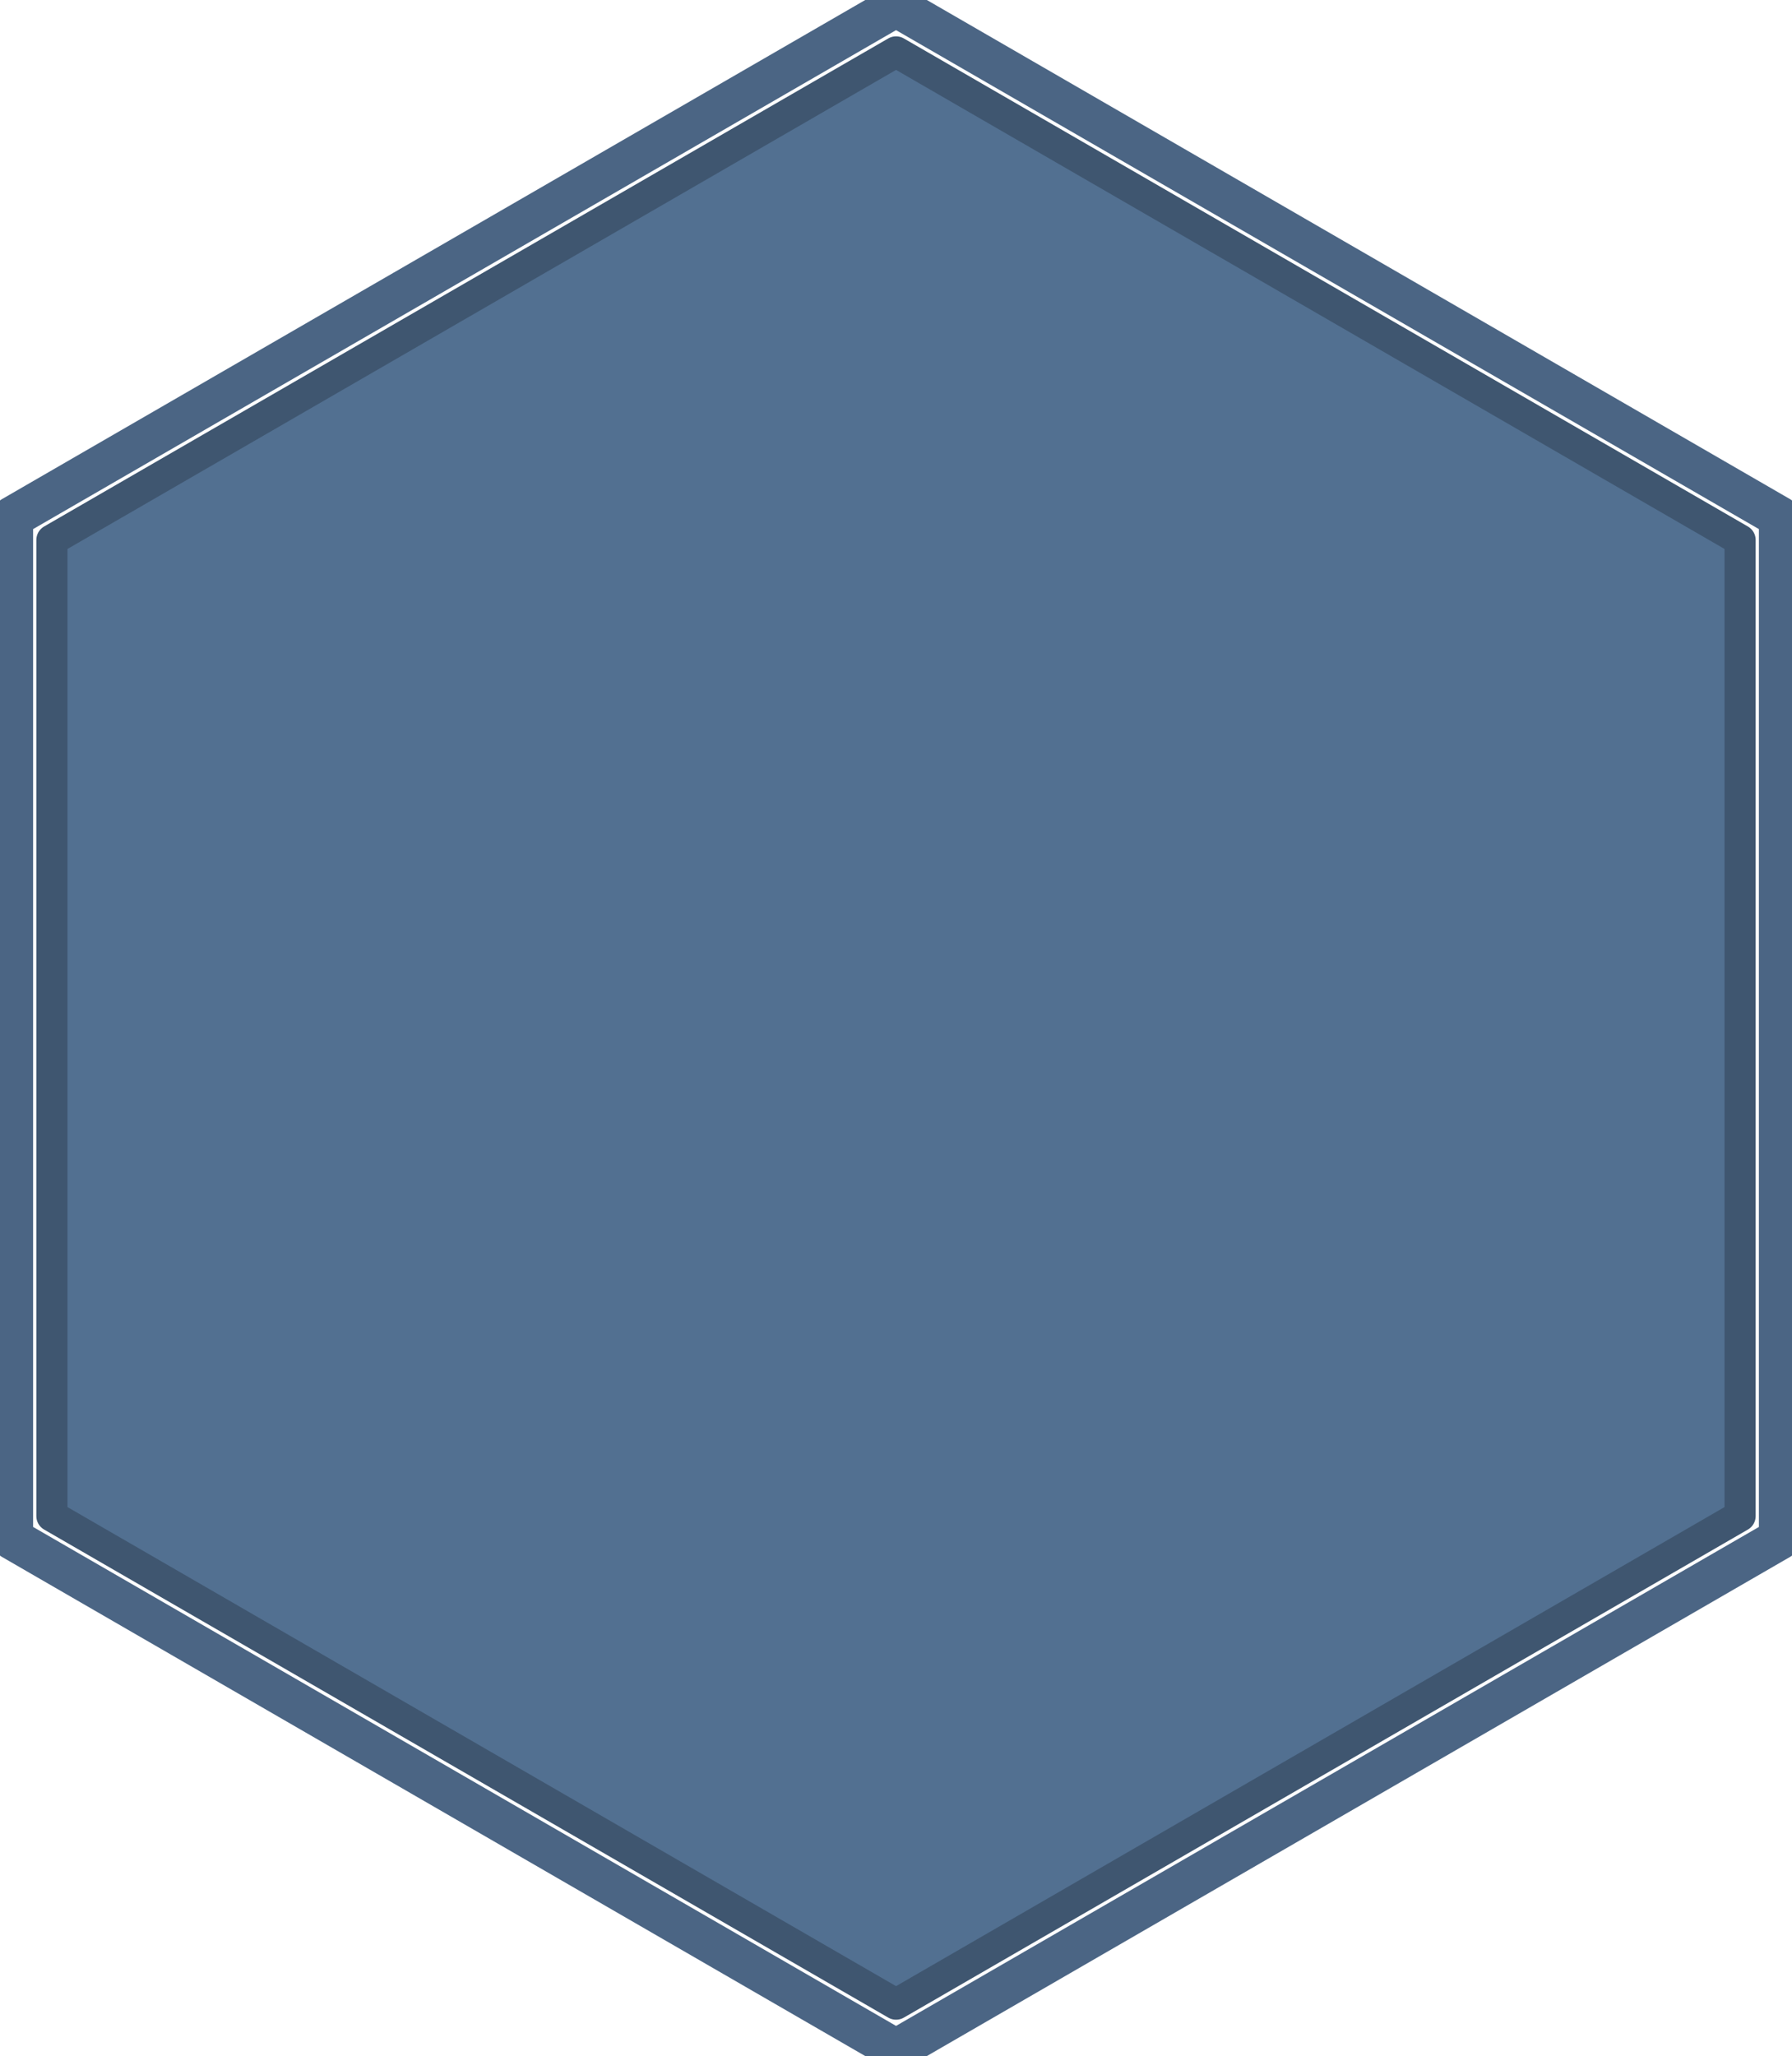<svg width="172.59" height="198" xmlns="http://www.w3.org/2000/svg" xml:space="preserve" version="1.1">

 <g>
  <title>Layer 1</title>
  <polygon stroke="#4b6584" stroke-width="4" id="svg_2" stroke-miterlimit="10" stroke-linejoin="round" stroke-linecap="round" fill="none" clip-rule="evenodd" fill-rule="evenodd" points="86.3,0.595 171.4,49.798 171.4,148.202 86.3,197.405 1.19,148.202 1.19,49.798 " class="st0"/>
  <polygon id="svg_1" stroke-miterlimit="10" stroke-linejoin="round" stroke-linecap="round" stroke-width="3" stroke="#3f5670" fill="#527091" clip-rule="evenodd" fill-rule="evenodd" points="86.3,5 167.59,52 167.59,146 86.3,193 5,146 5,52 " class="st0"/>
 </g>
</svg>